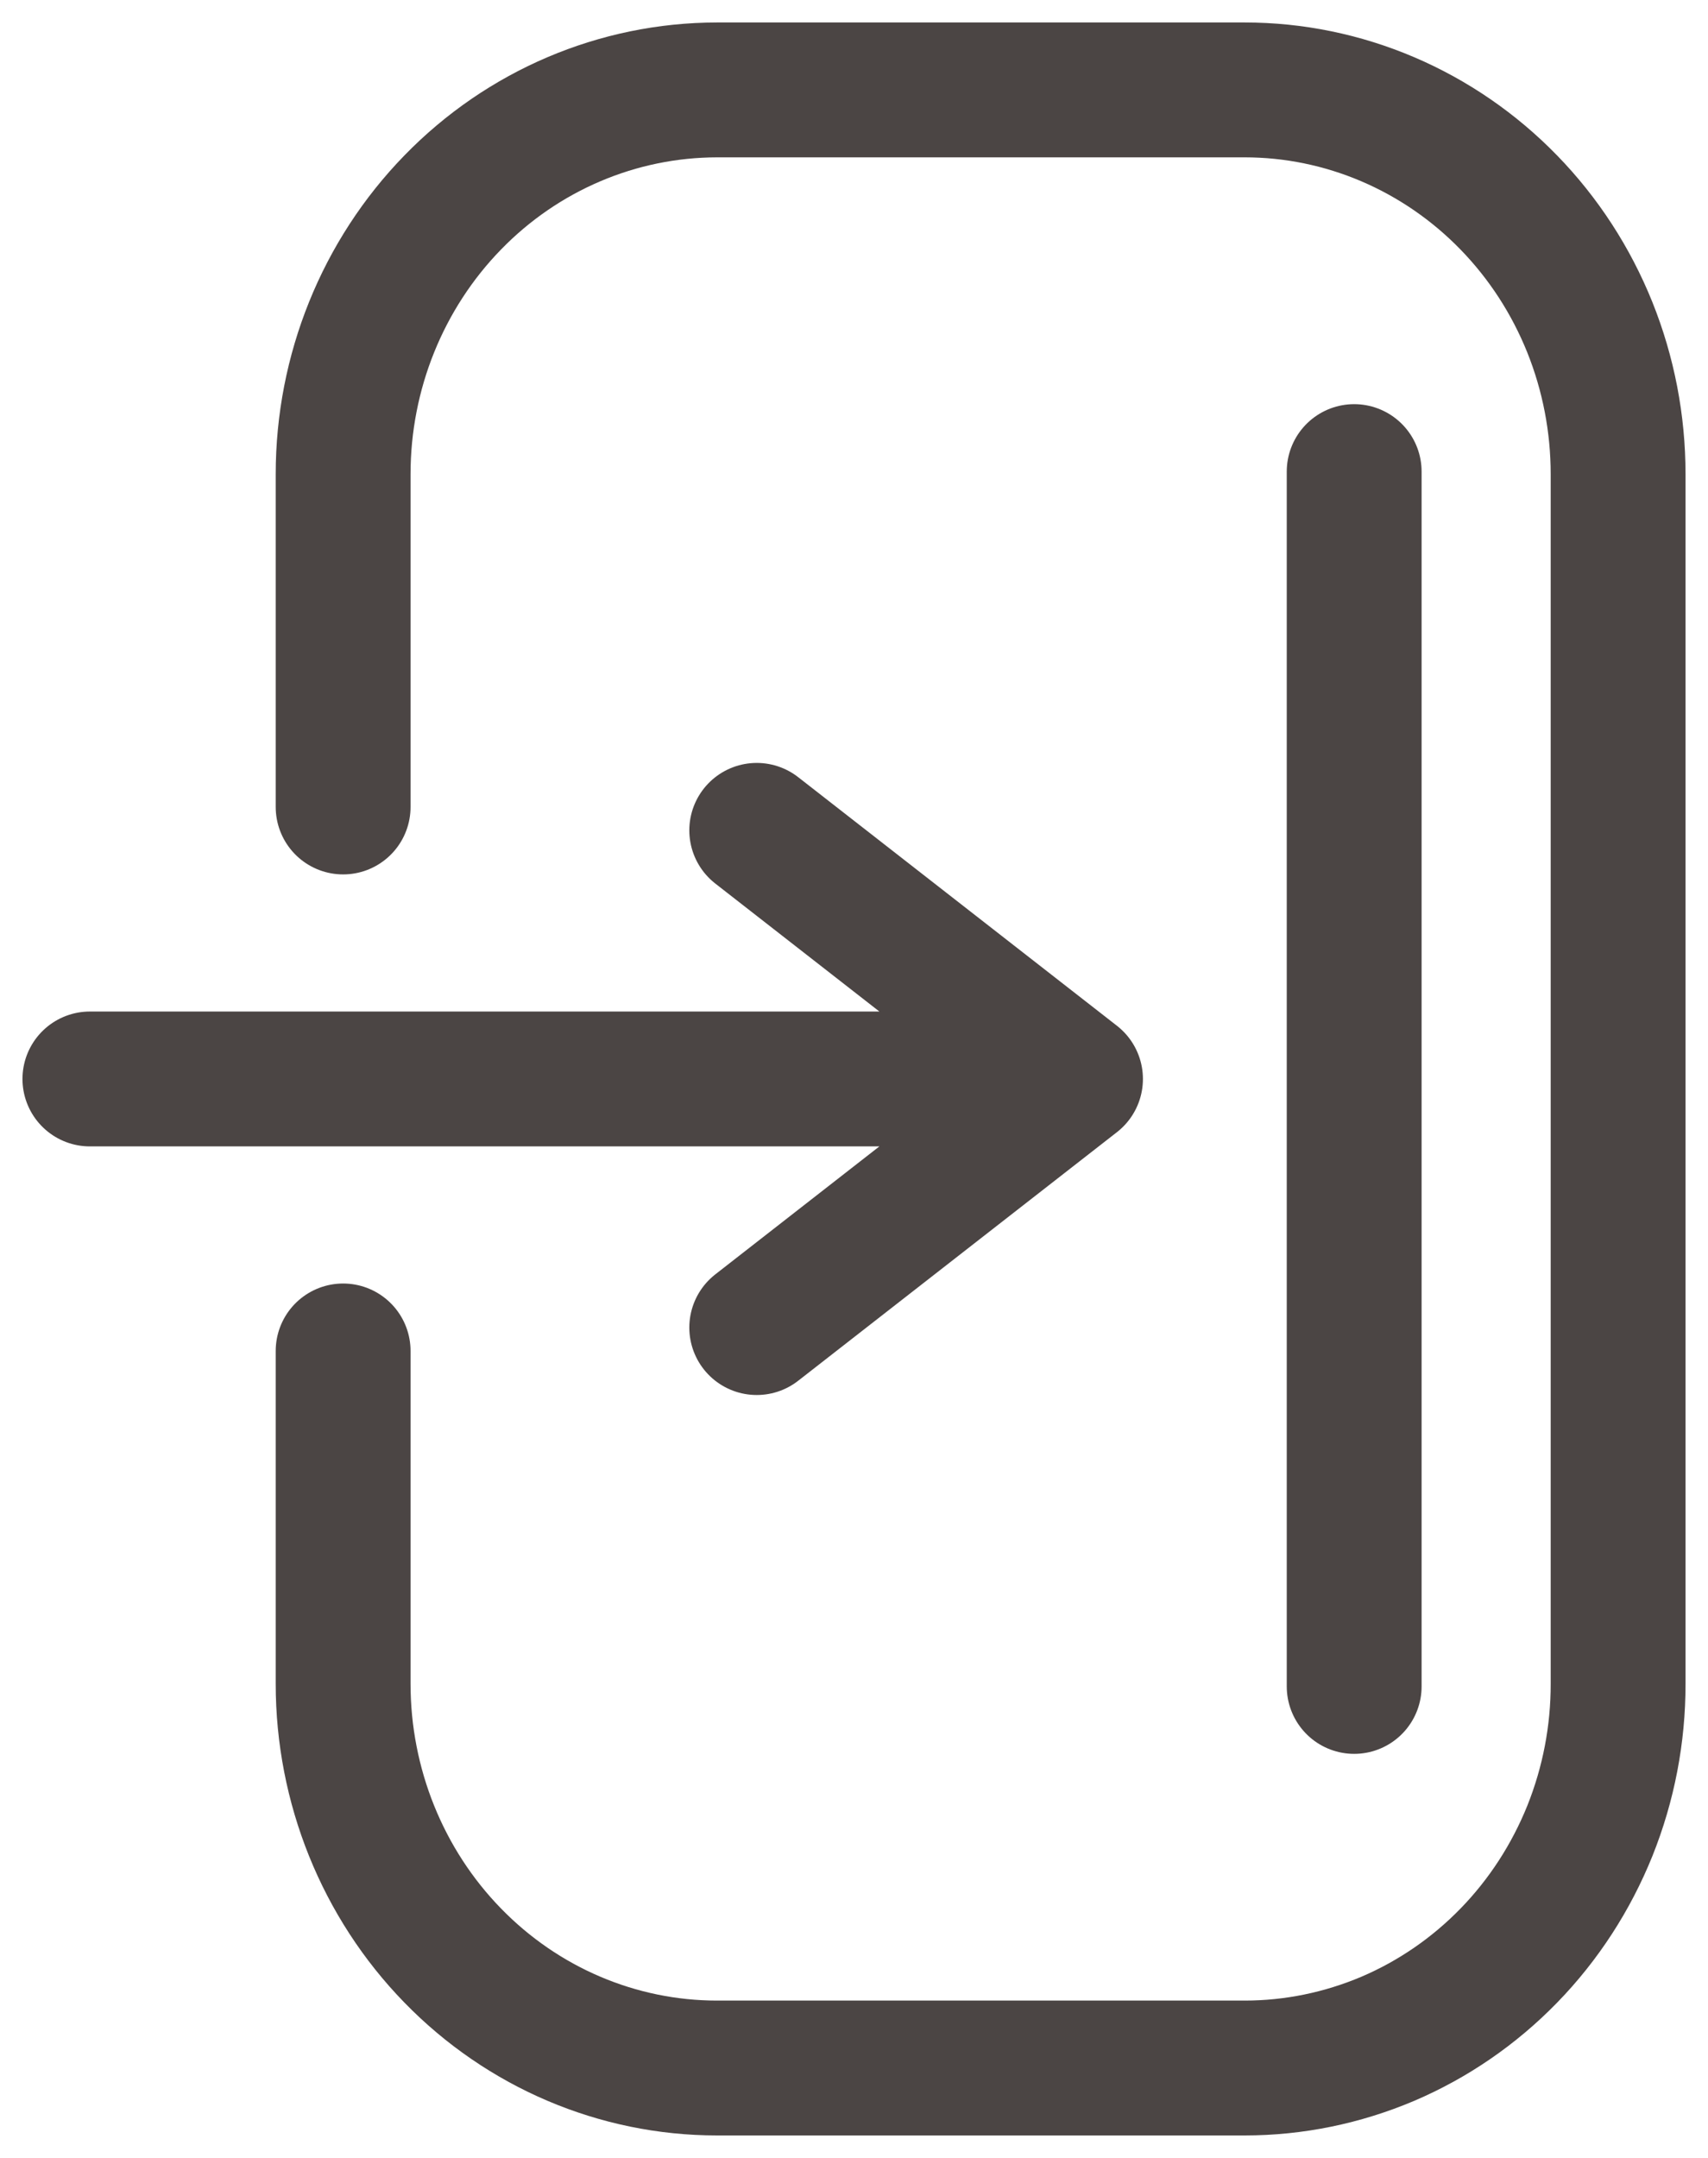 <svg width="19" height="24" viewBox="0 0 19 24" fill="none" xmlns="http://www.w3.org/2000/svg">
<g id="Vector">
<path id="Vector_2" d="M3.817 15.025V18.727C3.817 19.86 4.255 20.947 5.035 21.748C5.815 22.55 6.873 23 7.976 23H13.847C14.393 23 14.933 22.889 15.438 22.675C15.942 22.46 16.4 22.145 16.786 21.748C17.172 21.351 17.477 20.88 17.686 20.362C17.894 19.843 18.001 19.288 18 18.727V5.273C18 4.712 17.893 4.157 17.685 3.639C17.476 3.12 17.171 2.65 16.785 2.253C16.399 1.856 15.941 1.541 15.437 1.326C14.933 1.111 14.393 1 13.847 1H7.976C6.873 1.001 5.815 1.451 5.036 2.252C4.256 3.053 3.817 4.14 3.817 5.273V8.975M1 12H11.964M11.964 12L8.418 9.235M11.964 12L8.418 14.765M15.064 5.245V18.756" stroke="#4B4544" stroke-width="1.5" stroke-linecap="round" stroke-linejoin="round"/>
</g>
</svg>
